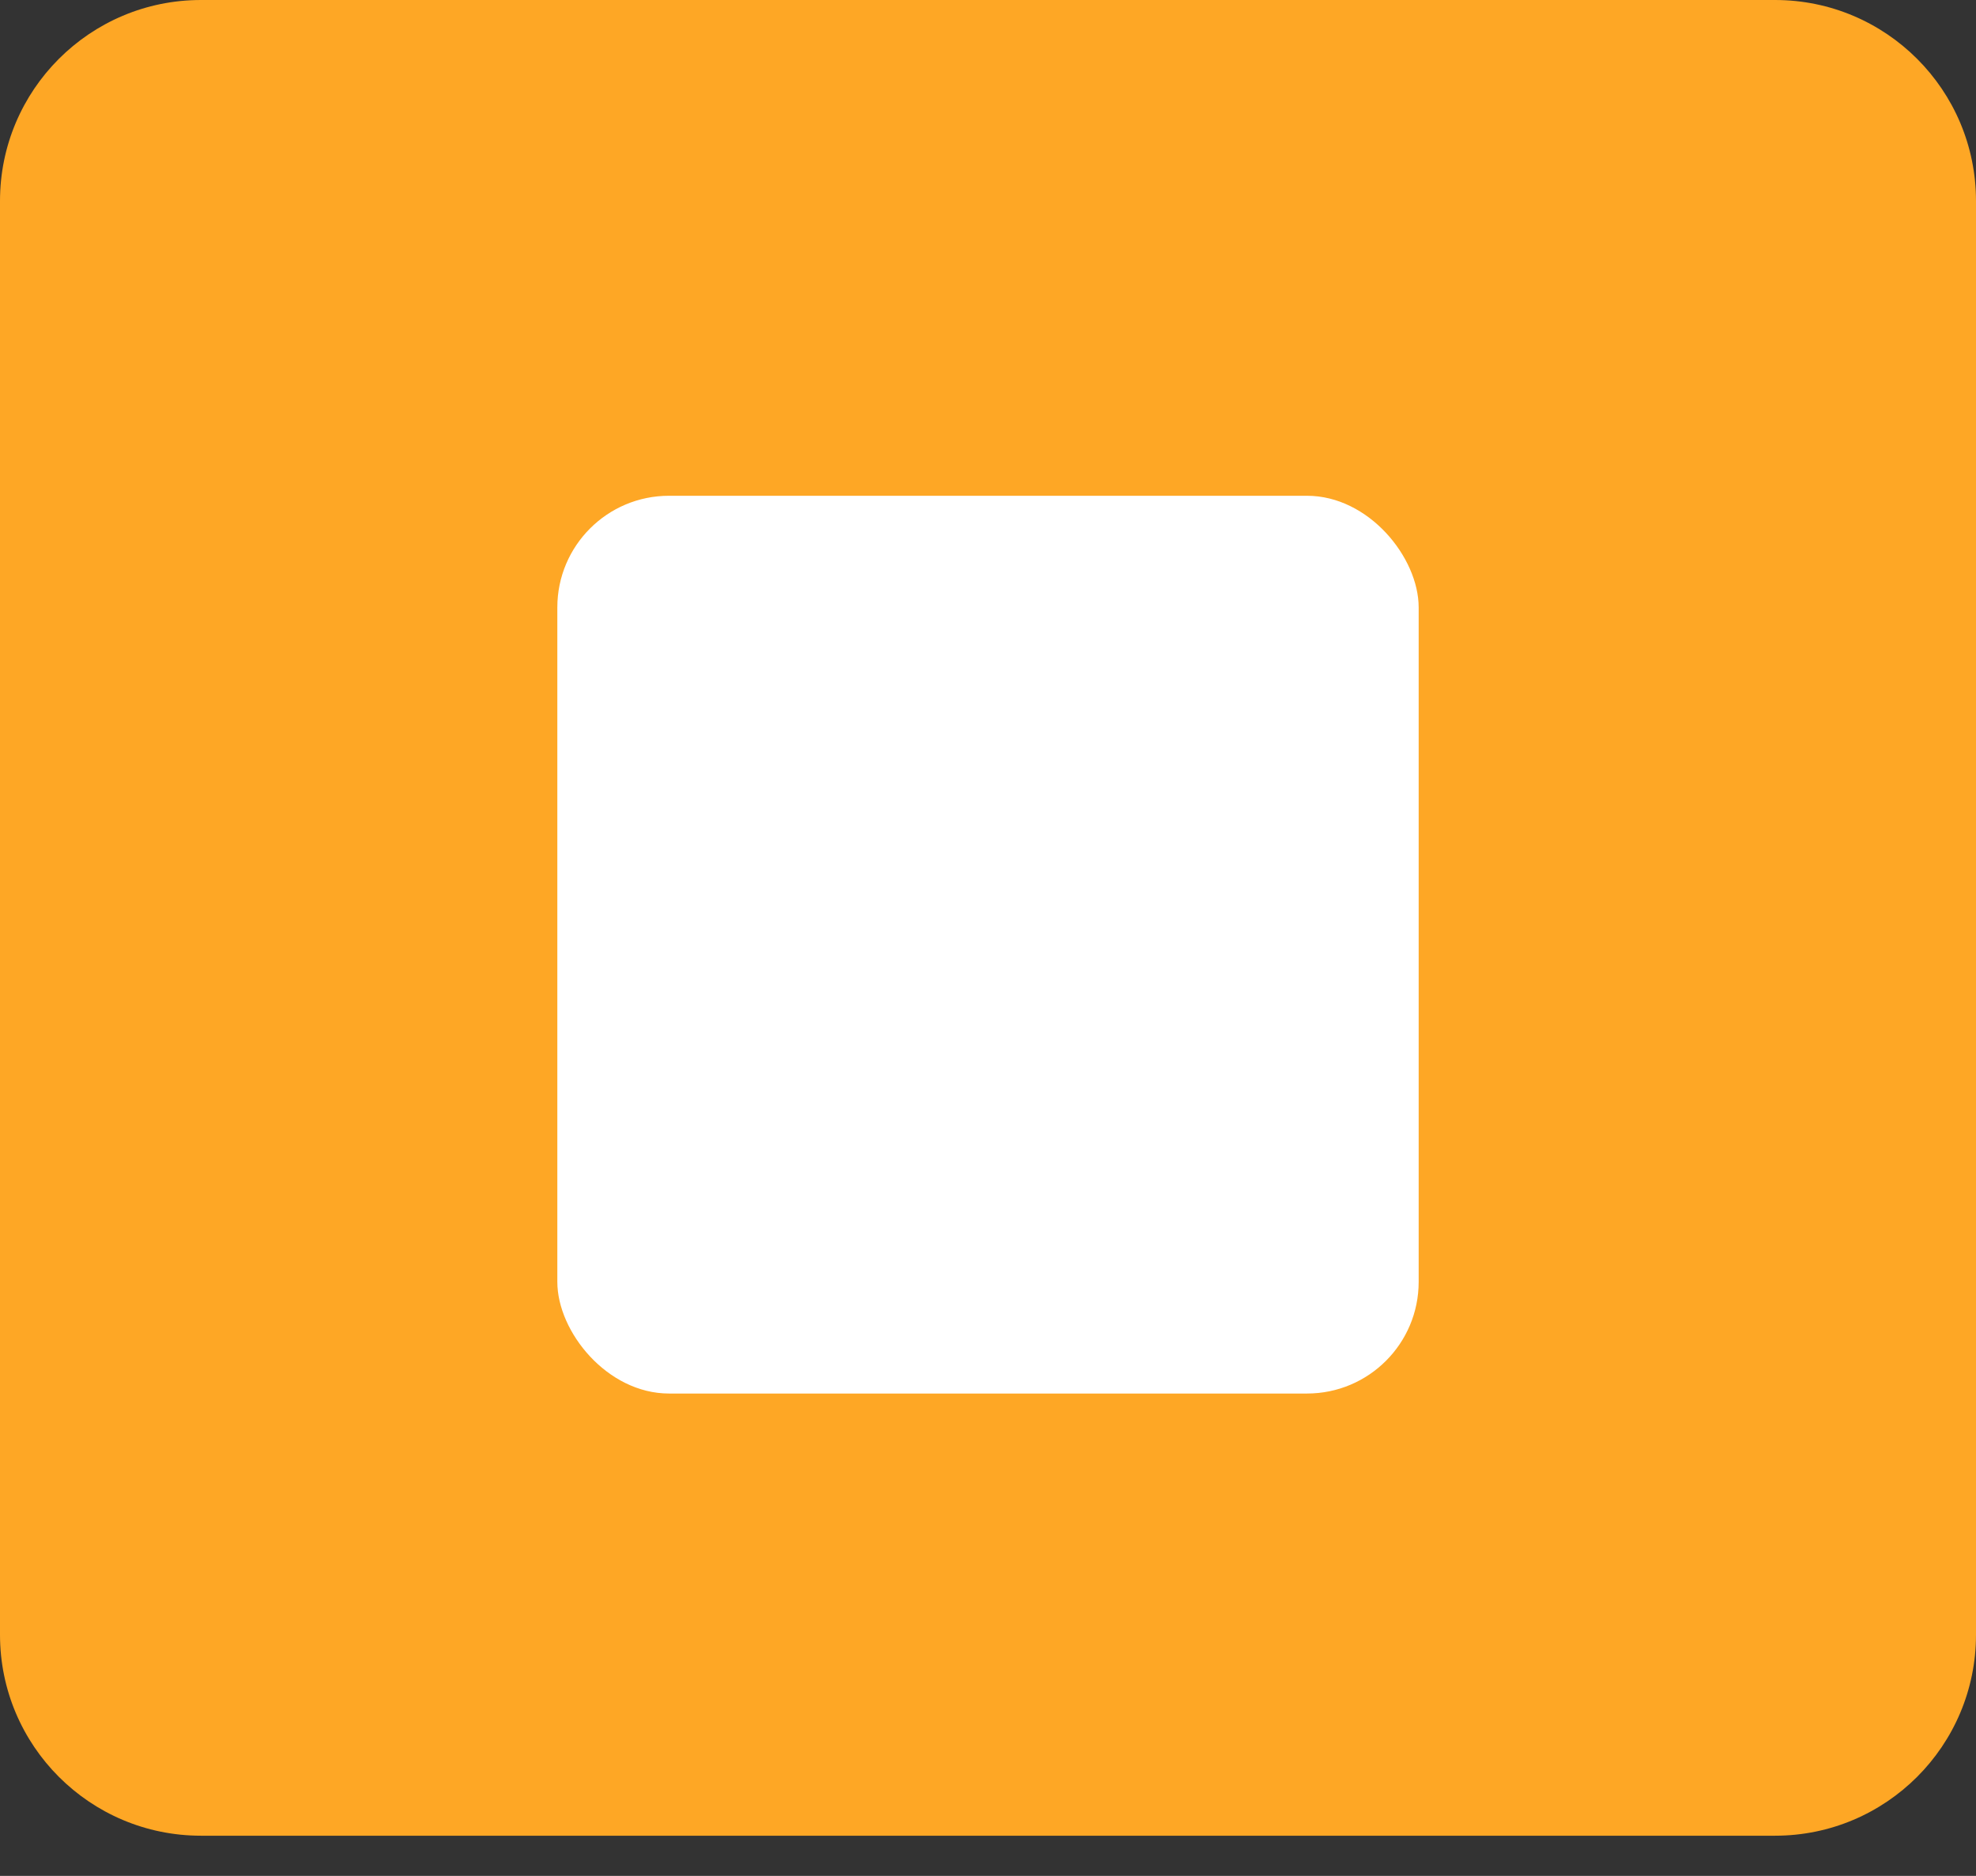 <svg width="177" height="168" viewBox="0 0 177 168" fill="none" xmlns="http://www.w3.org/2000/svg">
<rect x="0" y="0" width="177" height="168" fill="#333333" stroke="none"/>
<path d="M0 18C0 8.059 8.059 0 18 0H159C168.941 0 177 8.059 177 18V146.4C177 156.341 168.941 164.4 159 164.4H18C8.059 164.4 0 156.341 0 146.4V18Z" fill="#FEA725"/>
<rect x="49.923" y="44.4" width="77.154" height="80.4" rx="10" fill="white"/>
</svg>

